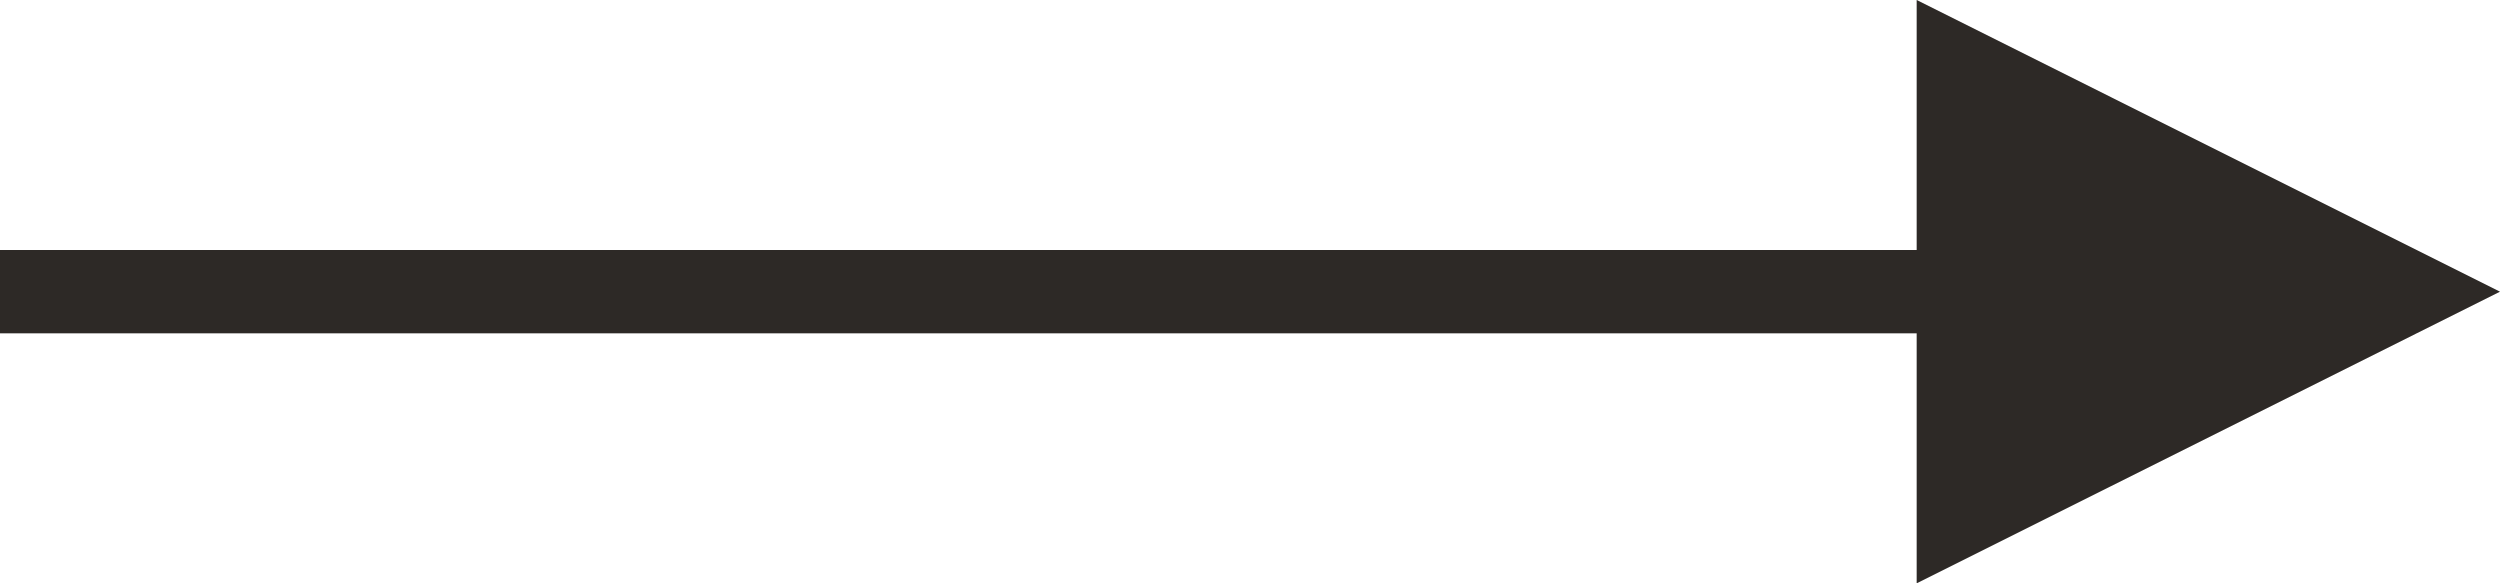<?xml version="1.0" encoding="UTF-8"?>
<svg width="60px" height="14px" viewBox="0 0 60 14" version="1.1" xmlns="http://www.w3.org/2000/svg" xmlns:xlink="http://www.w3.org/1999/xlink">
    <!-- Generator: Sketch 55.2 (78181) - https://sketchapp.com -->
    <title>Line 2</title>
    <desc>Created with Sketch.</desc>
    <g id="Page-1" stroke="none" stroke-width="1" fill="none" fill-rule="evenodd">
        <g id="Custom-Preset-3" transform="translate(-151, -552)" fill="#2D2926" fill-rule="nonzero">
            <path id="Line-2" d="M197,560 L151,560 L151,558 L197,558 L197,552 L211,559 L197,566 L197,560 Z"></path>
        </g>
    </g>
</svg>